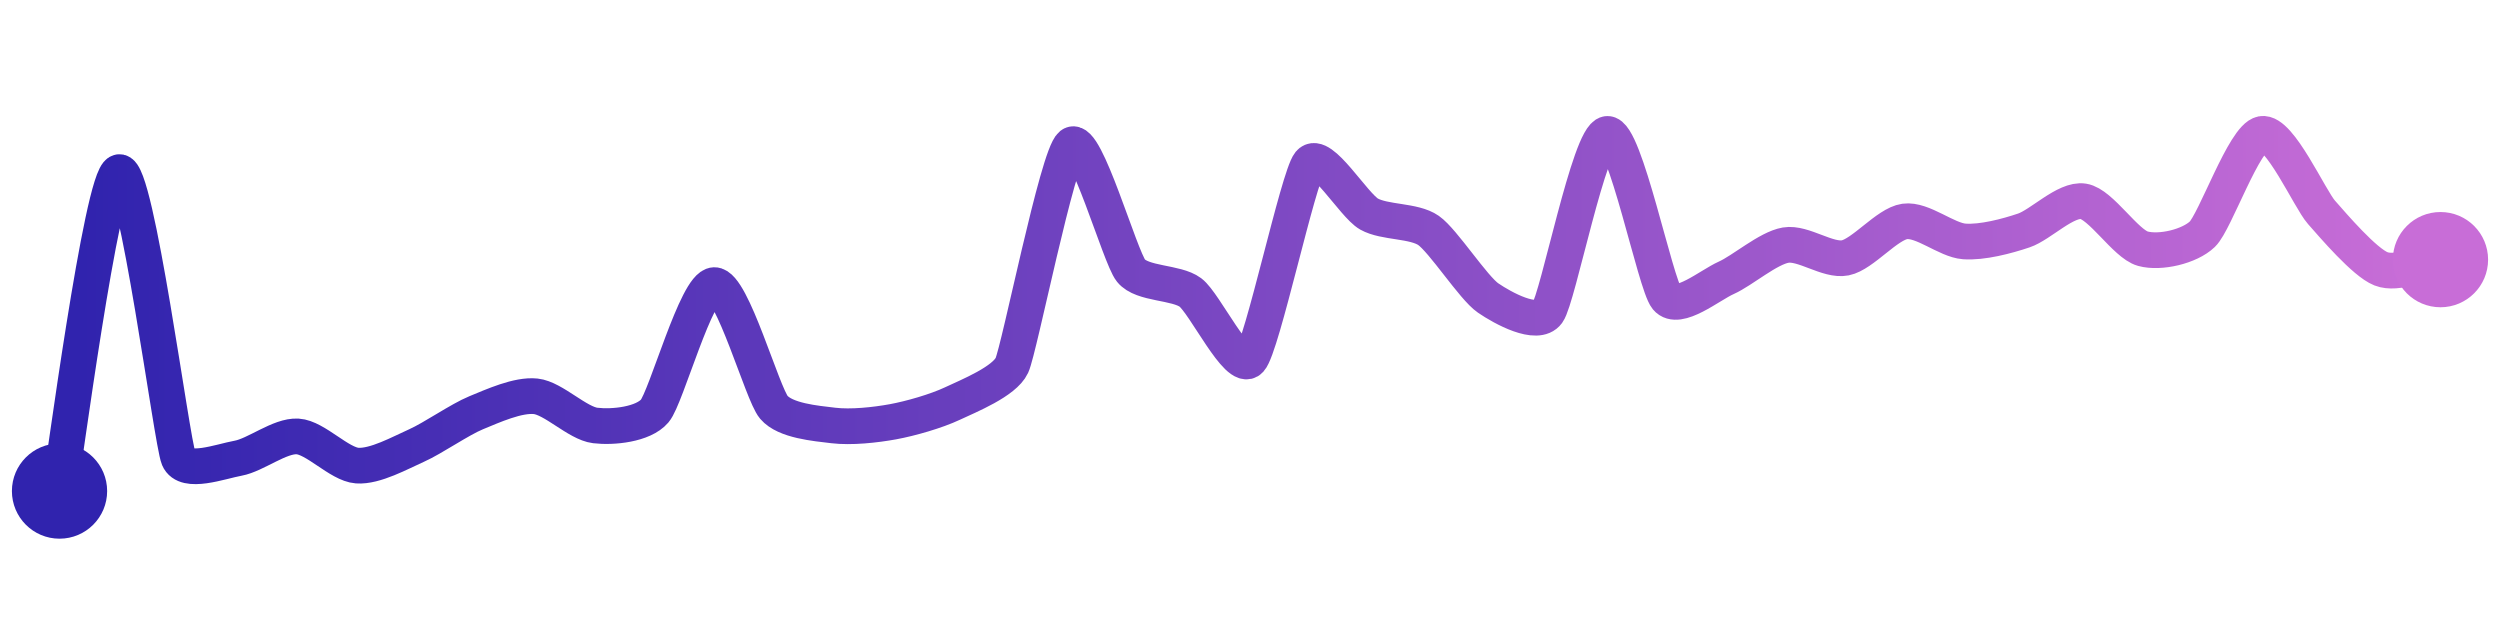 <svg width="200" height="50" viewBox="0 0 210 50" xmlns="http://www.w3.org/2000/svg">
    <defs>
        <linearGradient x1="0%" y1="0%" x2="100%" y2="0%" id="a">
            <stop stop-color="#3023AE" offset="0%"/>
            <stop stop-color="#C86DD7" offset="100%"/>
        </linearGradient>
    </defs>
    <path stroke="url(#a)"
          stroke-width="3"
          stroke-linejoin="round"
          stroke-linecap="round"
          d="M5 40 C 5.28 38.53, 8.55 13.61, 10 13.21 S 14.42 35.86, 15 37.24 S 18.52 37.51, 20 37.24 S 23.5 35.32, 25 35.41 S 28.5 37.75, 30 37.86 S 33.63 36.78, 35 36.17 S 38.61 33.99, 40 33.42 S 43.51 31.88, 45 32.04 S 48.51 34.31, 50 34.49 S 54.03 34.41, 55 33.27 S 58.5 22.75, 60 22.7 S 64.03 31.82, 65 32.96 S 68.51 34.31, 70 34.49 S 73.52 34.45, 75 34.18 S 78.64 33.29, 80 32.65 S 84.37 30.8, 85 29.44 S 88.83 11.85, 90 10.92 S 94.06 20.31, 95 21.48 S 98.8 22.42, 100 23.32 S 103.98 30.08, 105 28.98 S 109.05 13.61, 110 12.45 S 113.69 15.99, 115 16.73 S 118.77 17.25, 120 18.11 S 123.76 22.93, 125 23.78 S 129.12 26.21, 130 25 S 133.51 10.18, 135 10 S 139.04 22.62, 140 23.78 S 143.63 22.7, 145 22.09 S 148.52 19.59, 150 19.34 S 153.53 20.7, 155 20.41 S 158.51 17.56, 160 17.35 S 163.5 18.92, 165 19.03 S 168.58 18.59, 170 18.11 S 173.52 15.43, 175 15.66 S 178.55 19.24, 180 19.64 S 183.92 19.46, 185 18.42 S 188.52 10.27, 190 10 S 194.01 15.46, 195 16.58 S 198.61 20.78, 200 21.33 S 203.52 20.79, 205 20.56"
          fill="none"/>
    <circle r="4" cx="5" cy="40" fill="#3023AE"/>
    <circle r="4" cx="205" cy="20.56" fill="#C86DD7"/>      
</svg>